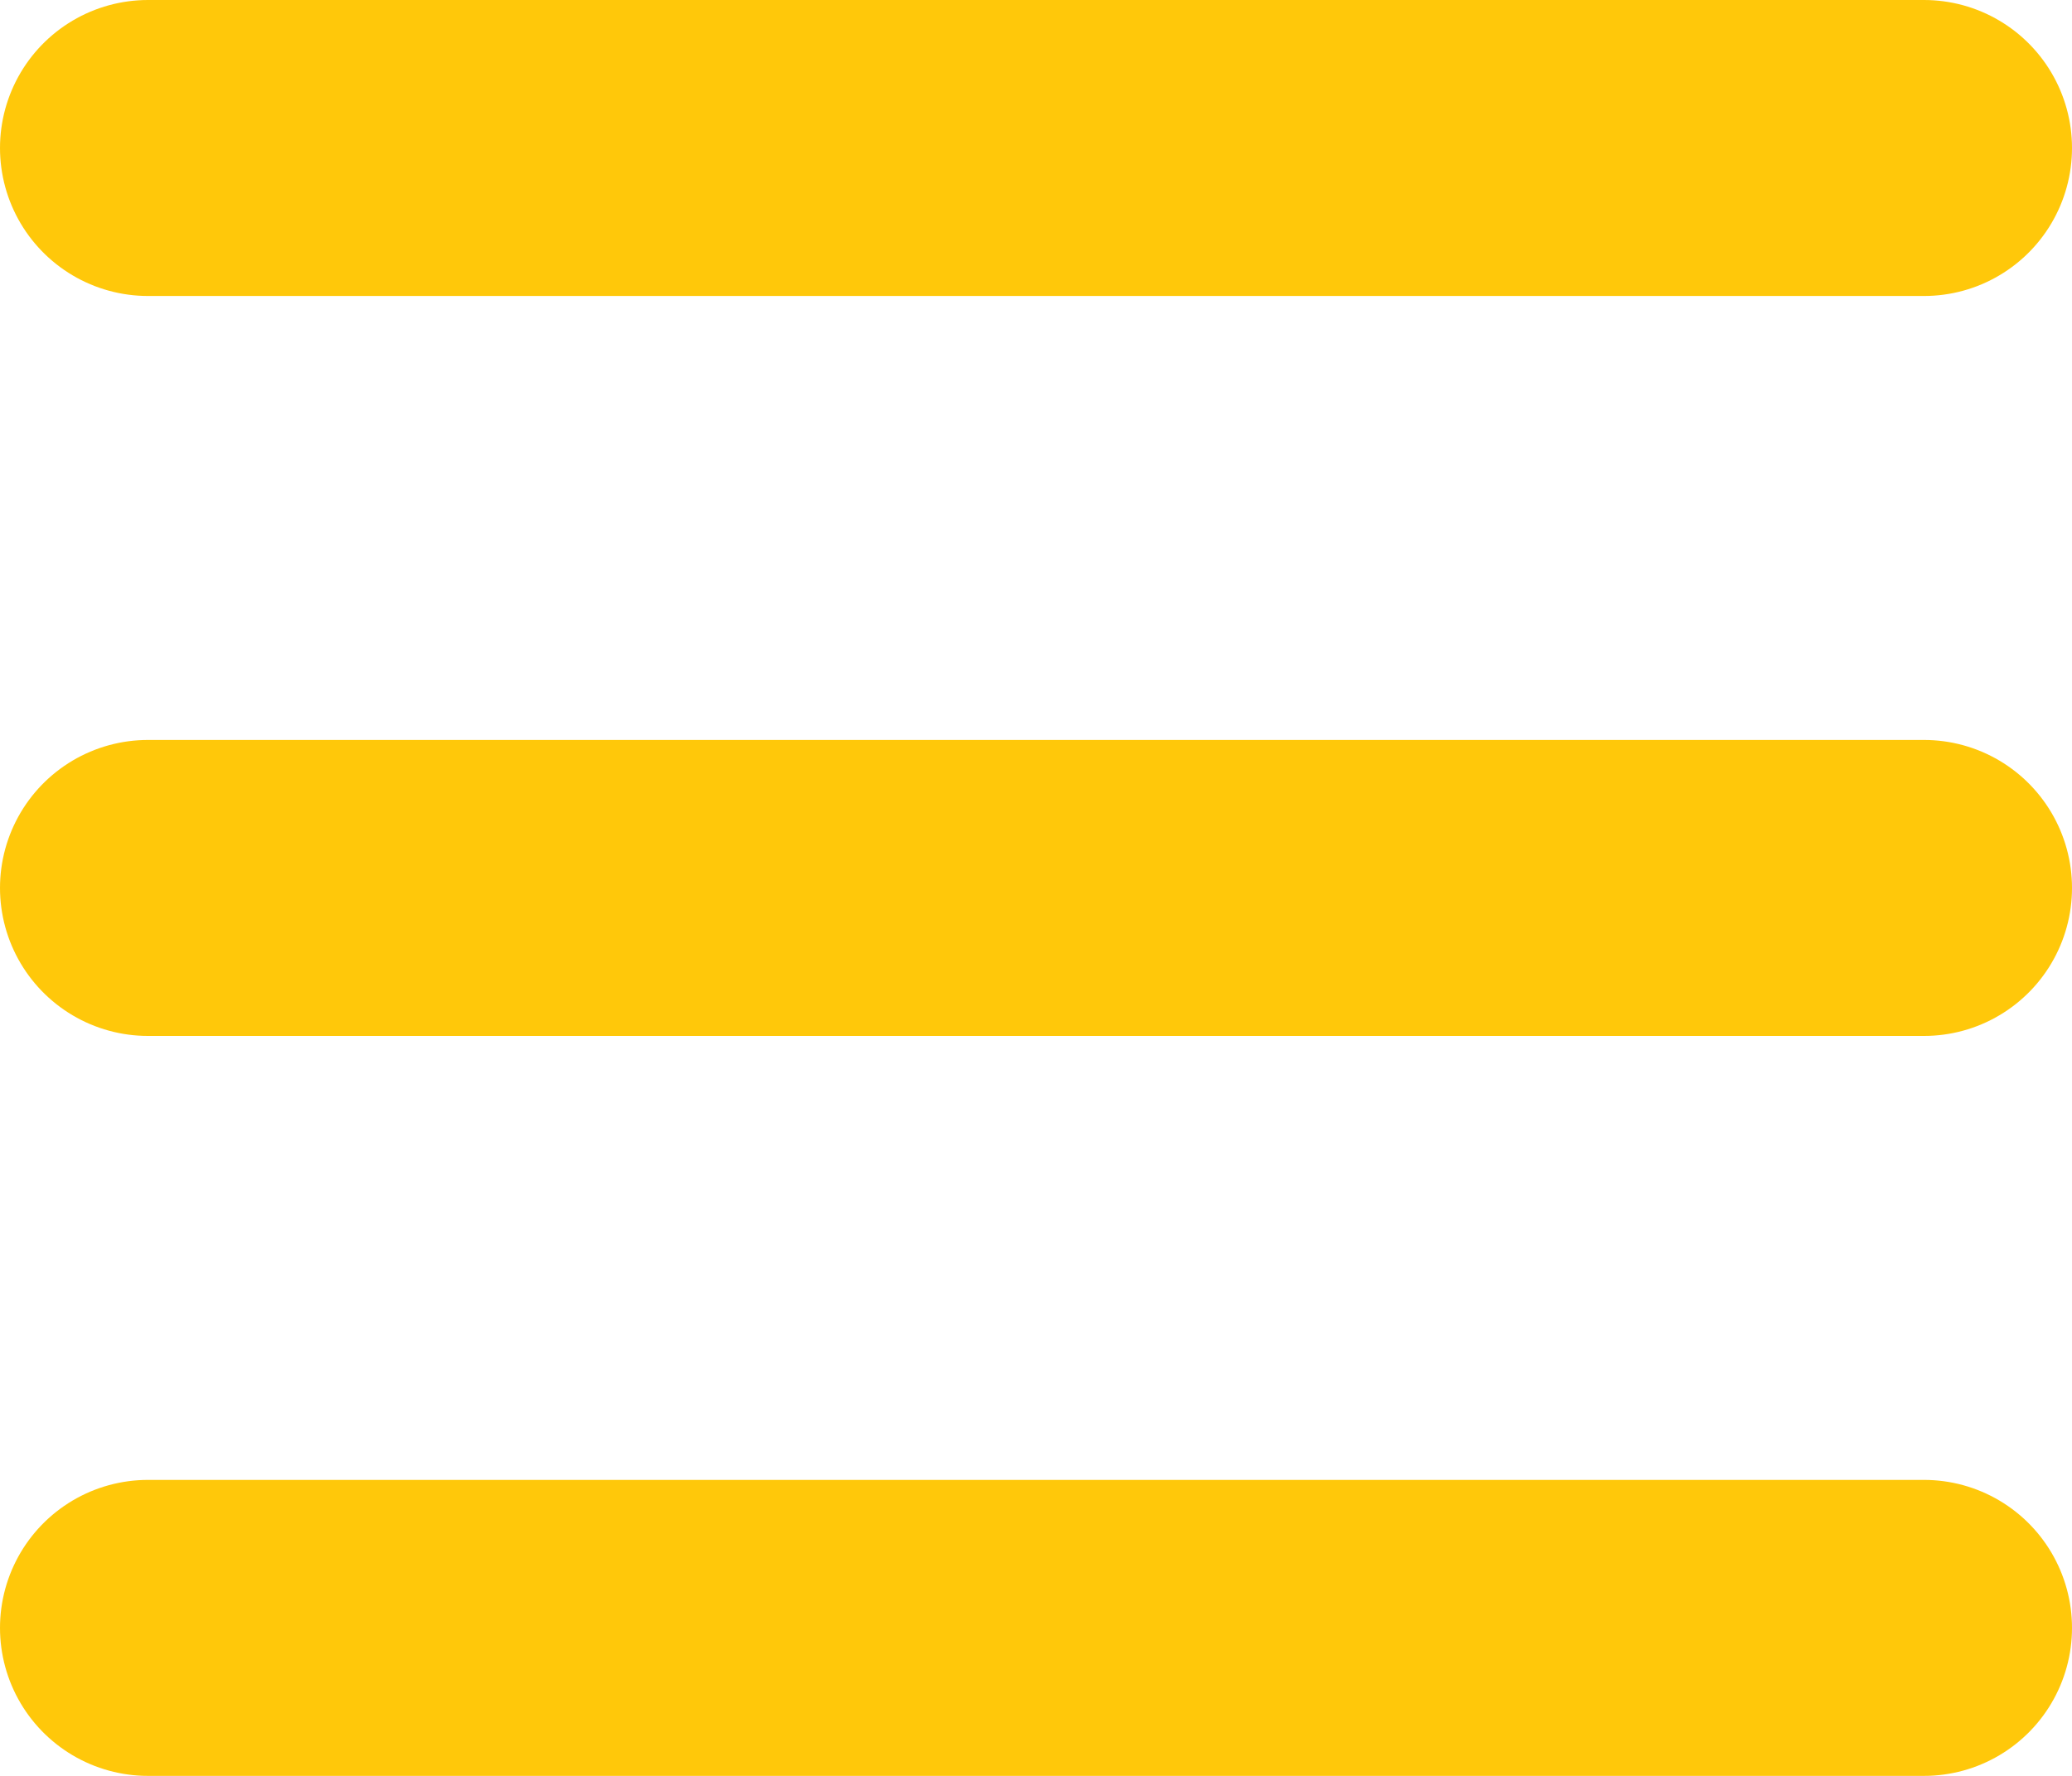 <?xml version="1.0" encoding="UTF-8"?>
<svg width="14px" height="12px" viewBox="0 0 14 12" version="1.1" xmlns="http://www.w3.org/2000/svg" xmlns:xlink="http://www.w3.org/1999/xlink">
    <!-- Generator: sketchtool 49 (51002) - http://www.bohemiancoding.com/sketch -->
    <title>1CD0BE37-A819-411E-81F7-CE508566000C</title>
    <desc>Created with sketchtool.</desc>
    <defs></defs>
    <g id="Assets" stroke="none" stroke-width="1" fill="none" fill-rule="evenodd" stroke-linecap="round" stroke-linejoin="round">
        <g id="assets" transform="translate(-106, -175)" stroke="#FFC80A" stroke-width="2">
            <g id="icon-menu" transform="translate(105, 173)">
                <path d="M2,3 L14,3" id="line"></path>
                <path d="M2,8 L14,8" id="line"></path>
                <path d="M2,13 L14,13" id="line"></path>
            </g>
        </g>
    </g>
</svg>